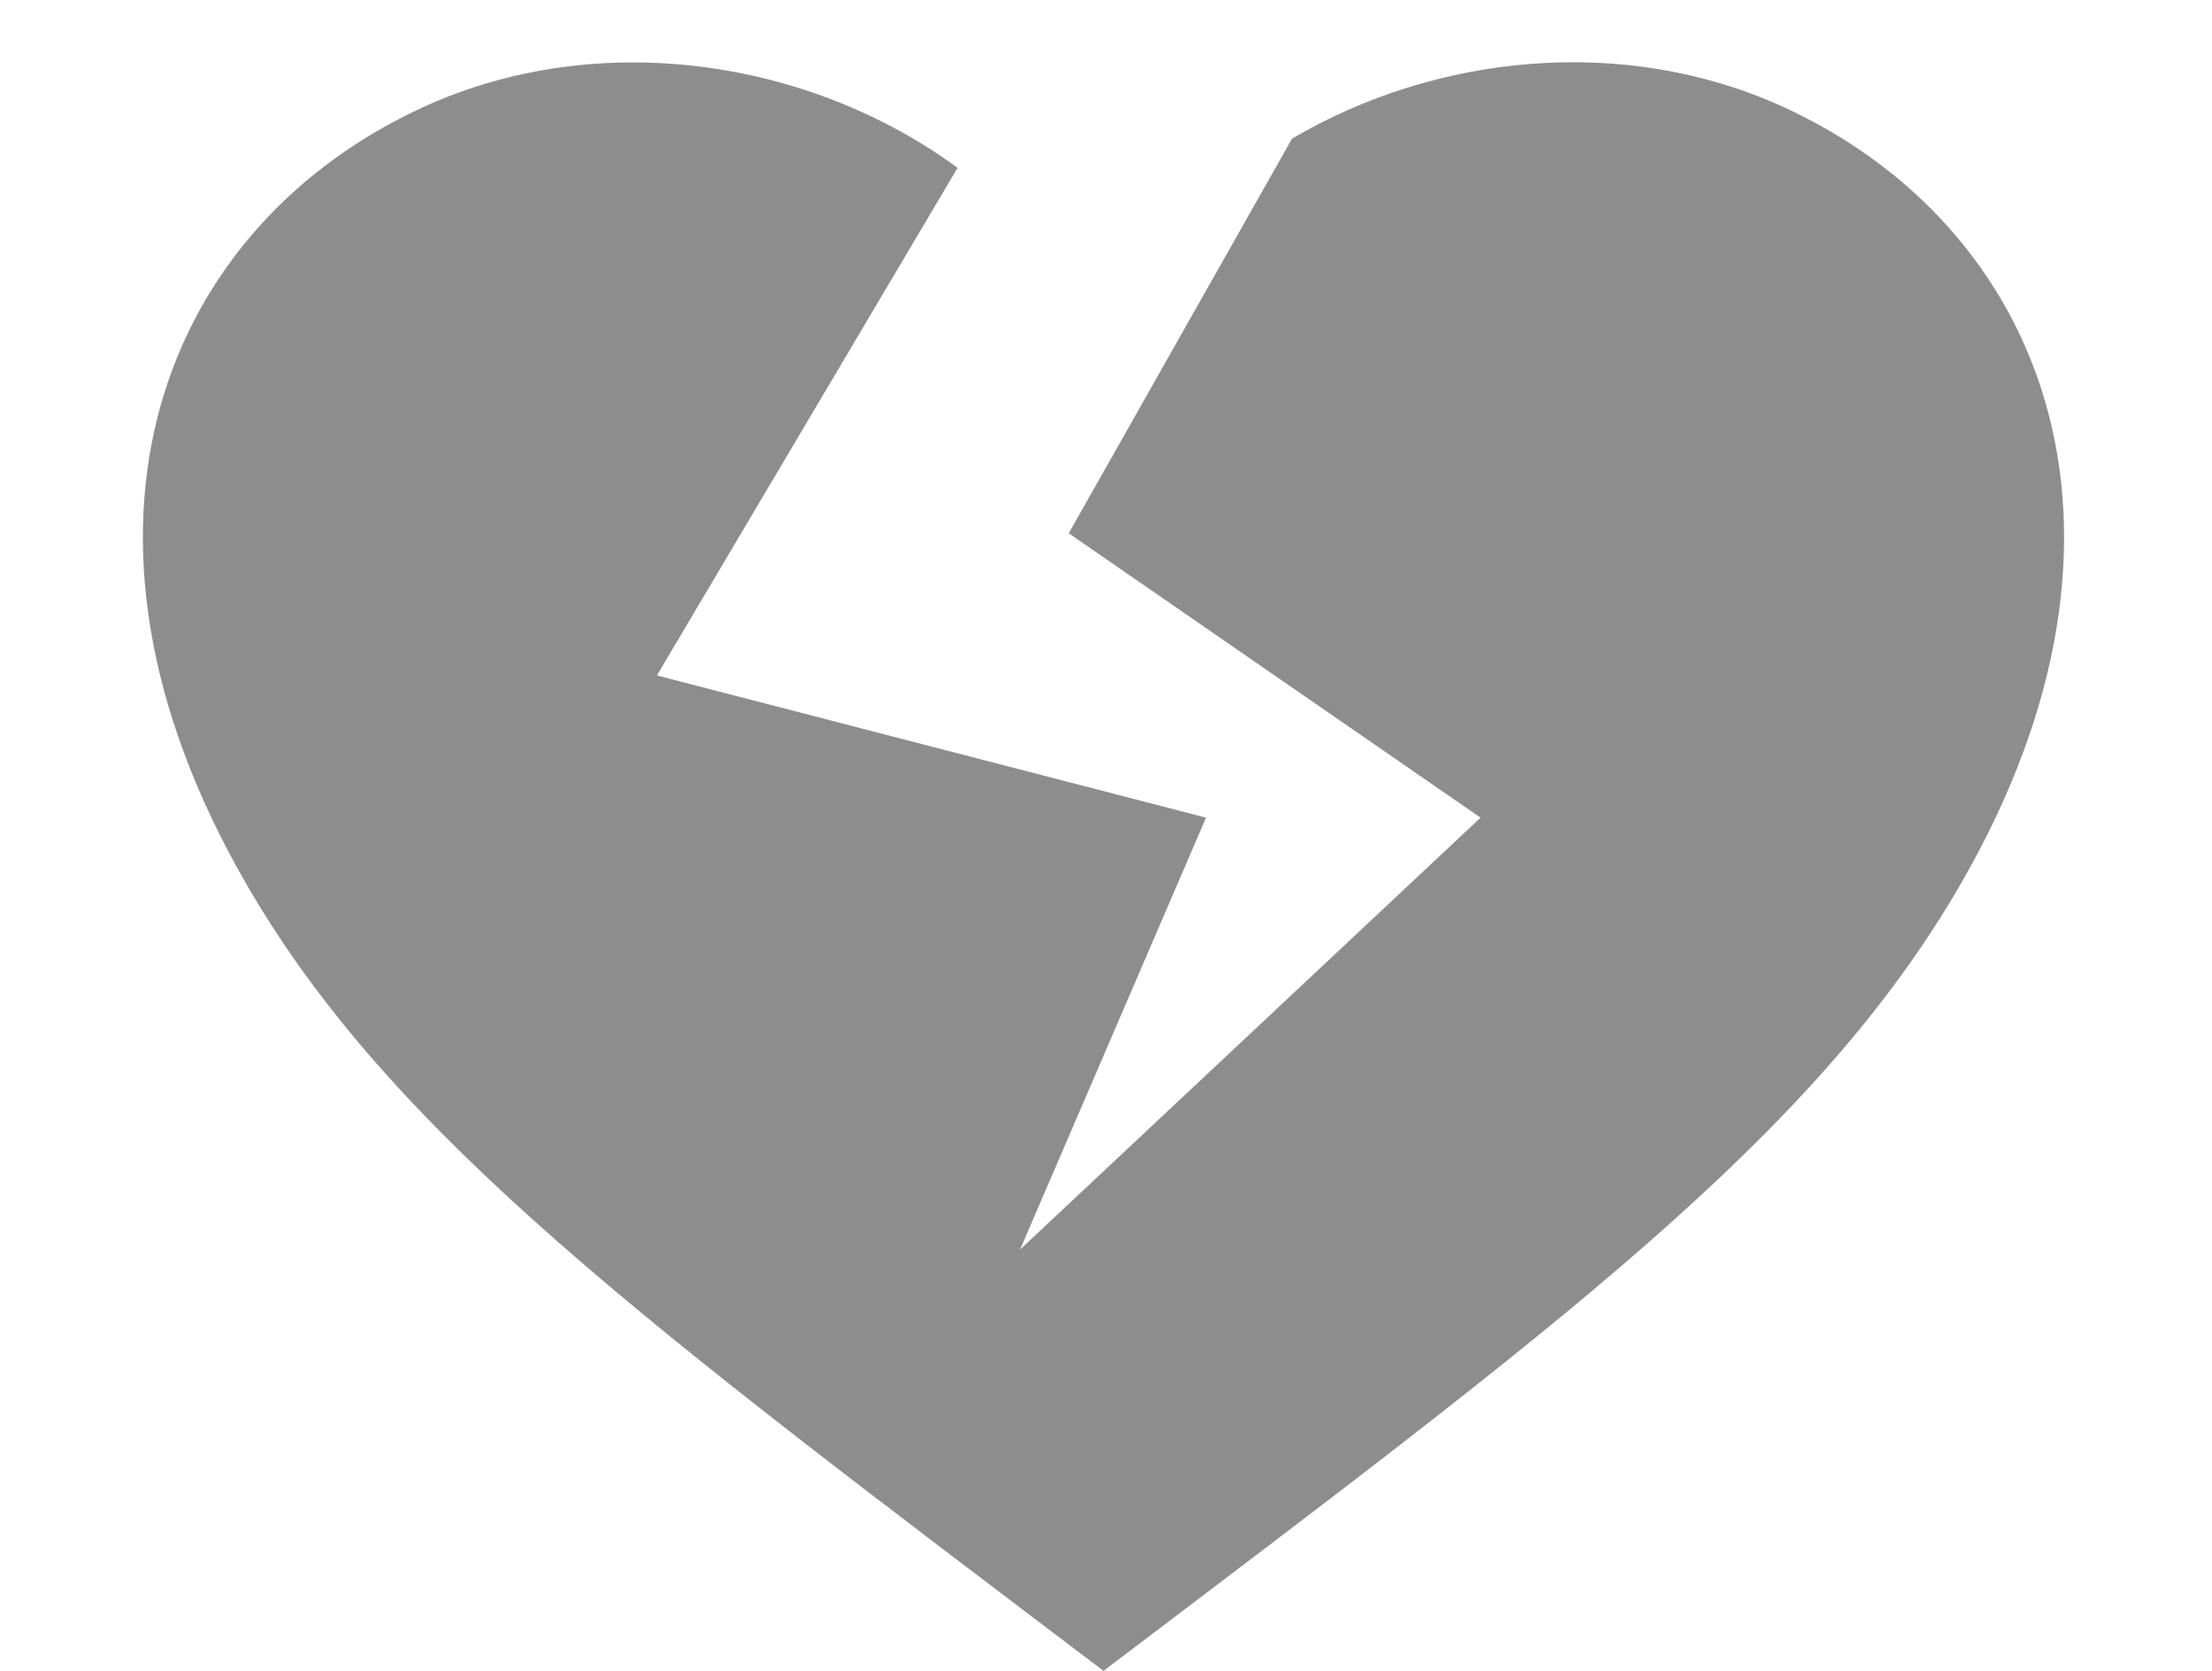 <?xml version="1.0" encoding="utf-8"?>
<!DOCTYPE svg PUBLIC "-//W3C//DTD SVG 1.1//EN" "http://www.w3.org/Graphics/SVG/1.1/DTD/svg11.dtd">
<svg version="1.1" baseProfile="full"
 xmlns="http://www.w3.org/2000/svg"
 xmlns:xlink="http://www.w3.org/1999/xlink"
 xmlns:ev="http://www.w3.org/2001/xml-events" 
  height="34px" 
  width="45px" 
>
<path fill="rgb( 141, 141, 141 )"
 d="M36.246,2.161 C33.049,0.712 29.226,1.089 26.285,2.821 C26.285,2.821 21.742,10.851 21.742,10.851 C21.742,10.851 30.12,16.638 30.12,16.638 C30.12,16.638 20.752,25.426 20.752,25.426 C20.752,25.426 24.535,16.638 24.535,16.638 C24.535,16.638 13.364,13.744 13.364,13.744 C13.364,13.744 19.481,3.415 19.481,3.415 C16.456,1.198 12.184,0.562 8.651,2.161 C3.35,4.568 0.815,10.717 5.003,17.974 C7.979,23.137 13.252,27.027 22.449,33.999 C31.649,27.027 36.921,23.137 39.895,17.974 C44.083,10.717 41.545,4.568 36.246,2.161 Z "/>
</svg>
